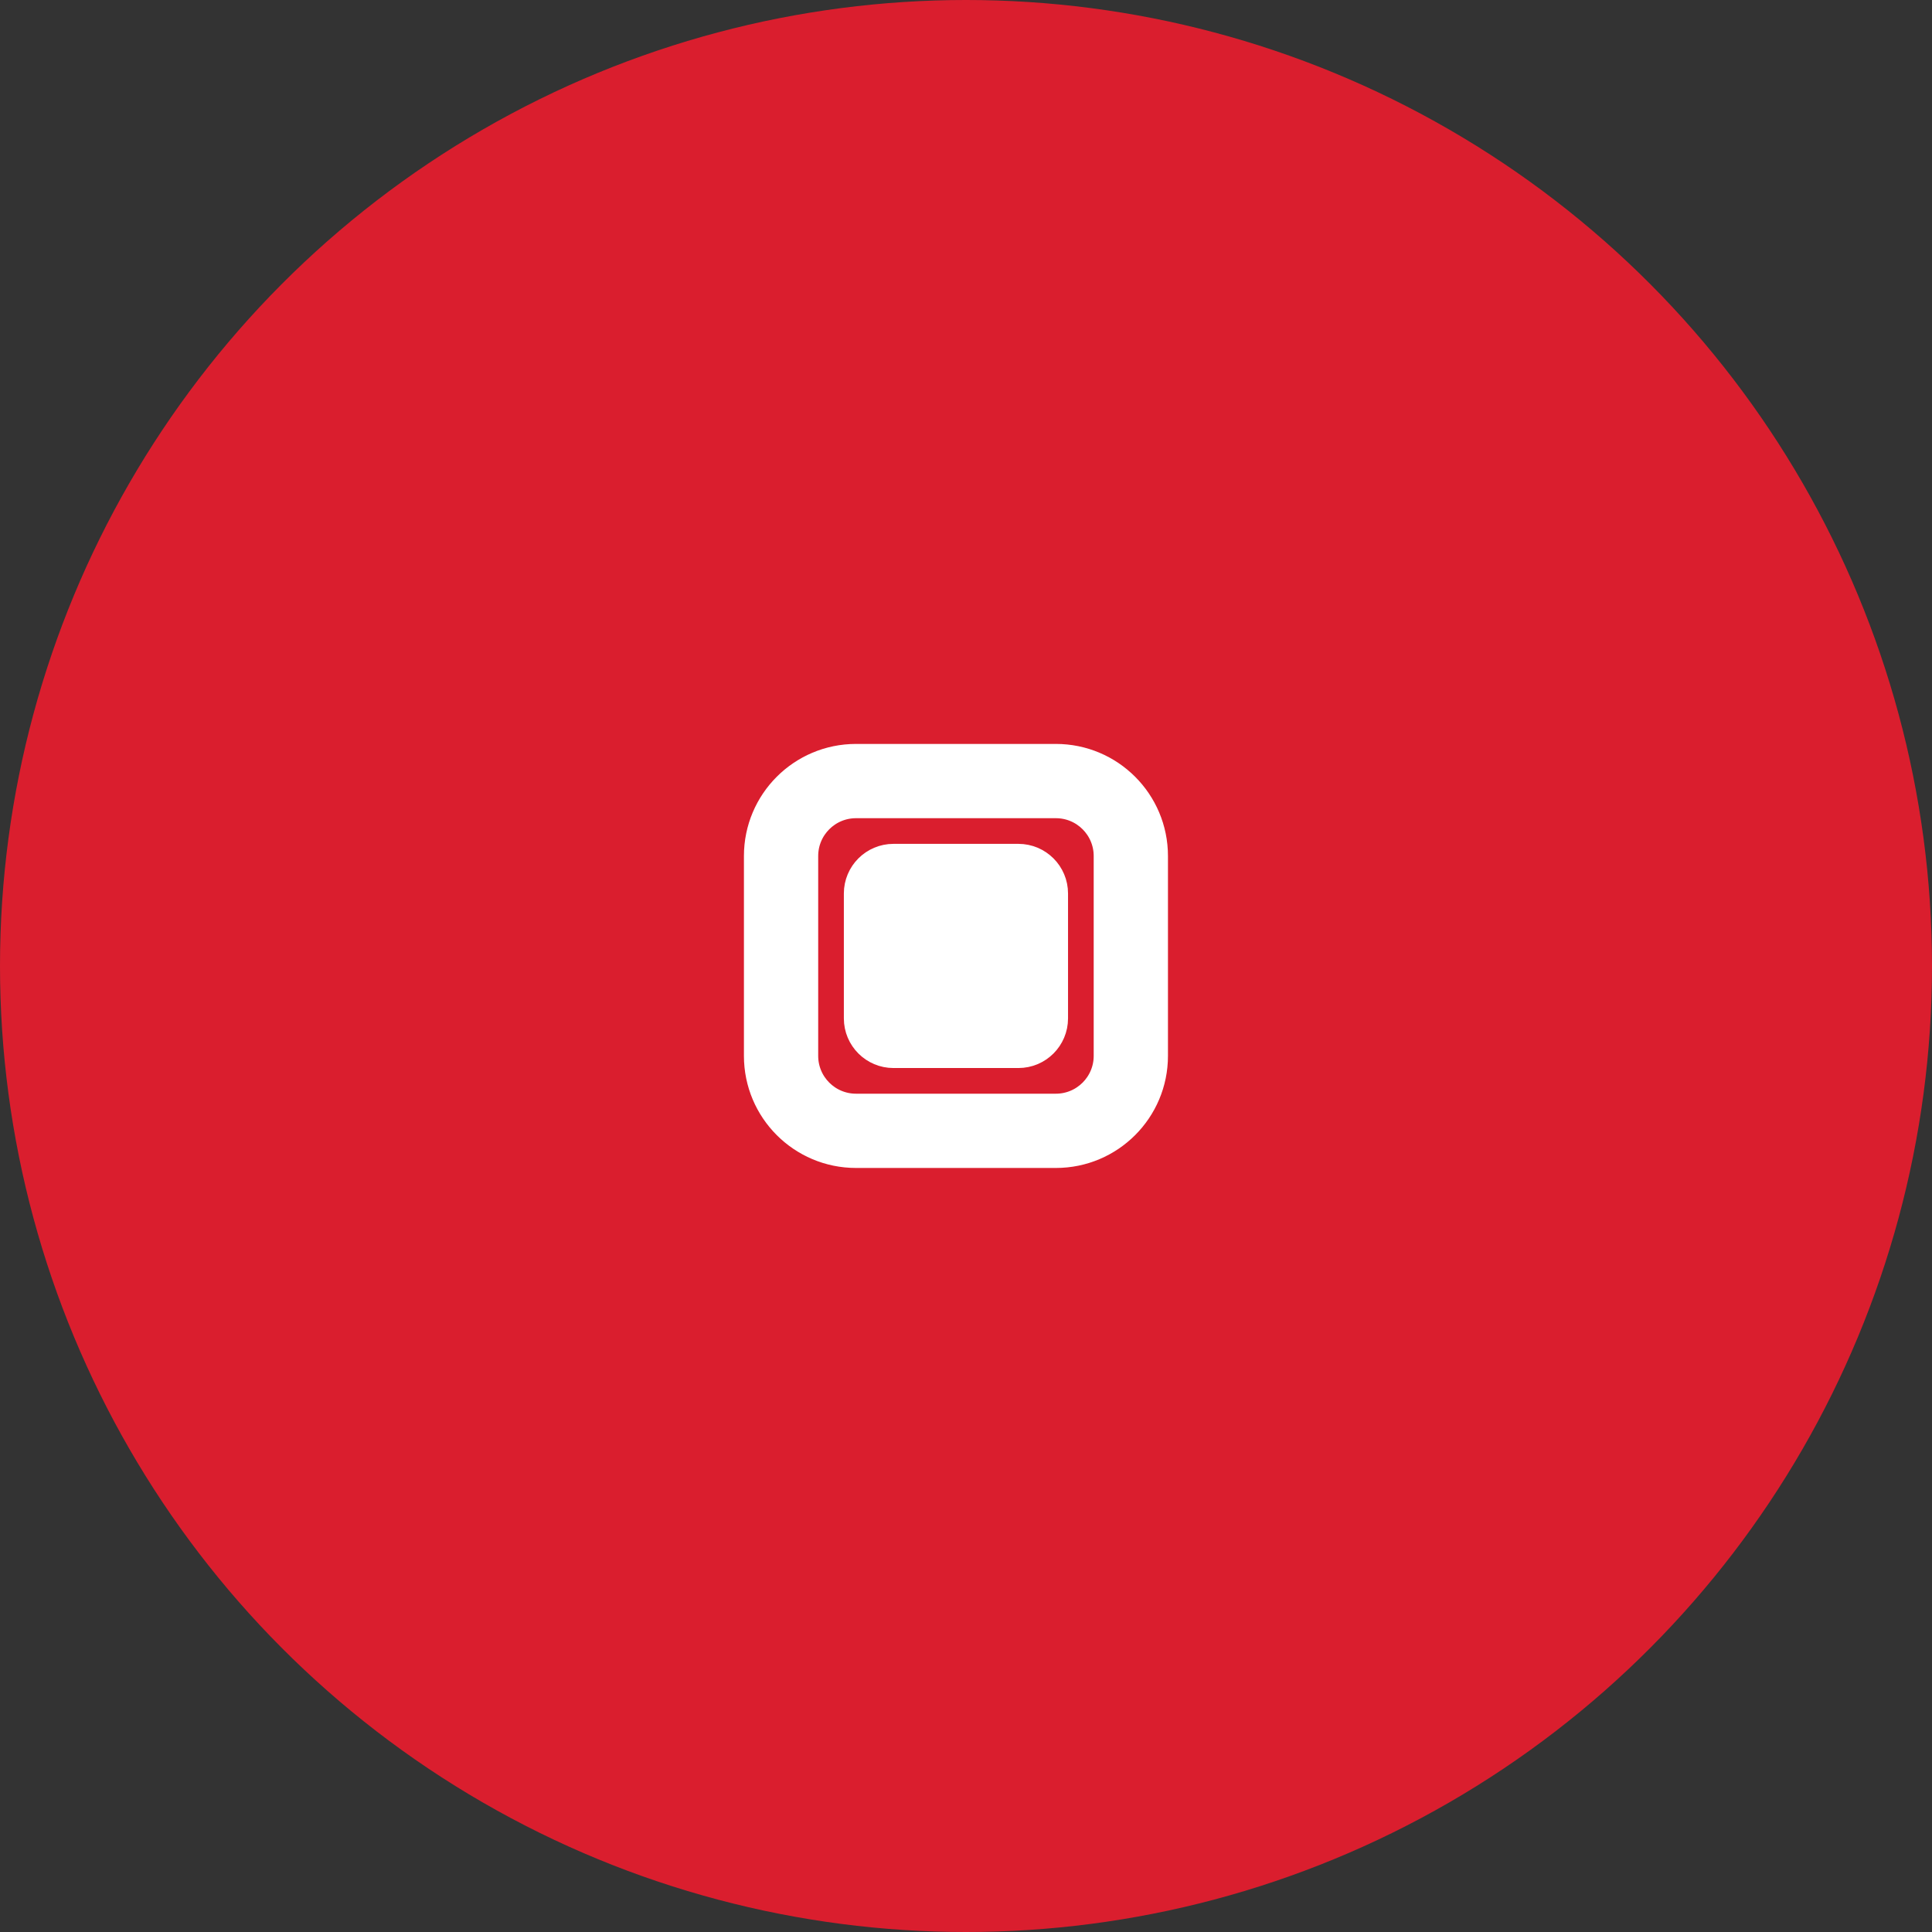 <svg width="159" height="159" viewBox="0 0 159 159" fill="none" xmlns="http://www.w3.org/2000/svg">
<rect x="0" y="0" width="159" height="159" fill="#333333" stroke="none"/>
<circle cx="79.5" cy="79.5" r="79.5" fill="#DA1E2E"/>
<path d="M73.532 70.448C71.829 70.448 70.448 71.829 70.448 73.532V83.812C70.448 85.516 71.829 86.897 73.532 86.897H83.812C85.516 86.897 86.897 85.516 86.897 83.812V73.532C86.897 71.829 85.516 70.448 83.812 70.448H73.532Z" fill="white"/>
<path fill-rule="evenodd" clip-rule="evenodd" d="M70.448 62.224C65.906 62.224 62.224 65.906 62.224 70.448V86.897C62.224 91.439 65.906 95.121 70.448 95.121H86.897C91.439 95.121 95.121 91.439 95.121 86.897V70.448C95.121 65.906 91.439 62.224 86.897 62.224H70.448ZM66.336 70.448C66.336 68.177 68.177 66.336 70.448 66.336H86.897C89.168 66.336 91.009 68.177 91.009 70.448V86.897C91.009 89.168 89.168 91.009 86.897 91.009H70.448C68.177 91.009 66.336 89.168 66.336 86.897V70.448Z" fill="white"/>
<path d="M73.532 70.448C71.829 70.448 70.448 71.829 70.448 73.532V83.812C70.448 85.516 71.829 86.897 73.532 86.897H83.812C85.516 86.897 86.897 85.516 86.897 83.812V73.532C86.897 71.829 85.516 70.448 83.812 70.448H73.532Z" stroke="white" stroke-width="2"/>
<path fill-rule="evenodd" clip-rule="evenodd" d="M70.448 62.224C65.906 62.224 62.224 65.906 62.224 70.448V86.897C62.224 91.439 65.906 95.121 70.448 95.121H86.897C91.439 95.121 95.121 91.439 95.121 86.897V70.448C95.121 65.906 91.439 62.224 86.897 62.224H70.448ZM66.336 70.448C66.336 68.177 68.177 66.336 70.448 66.336H86.897C89.168 66.336 91.009 68.177 91.009 70.448V86.897C91.009 89.168 89.168 91.009 86.897 91.009H70.448C68.177 91.009 66.336 89.168 66.336 86.897V70.448Z" stroke="white" stroke-width="2"/>
</svg>

